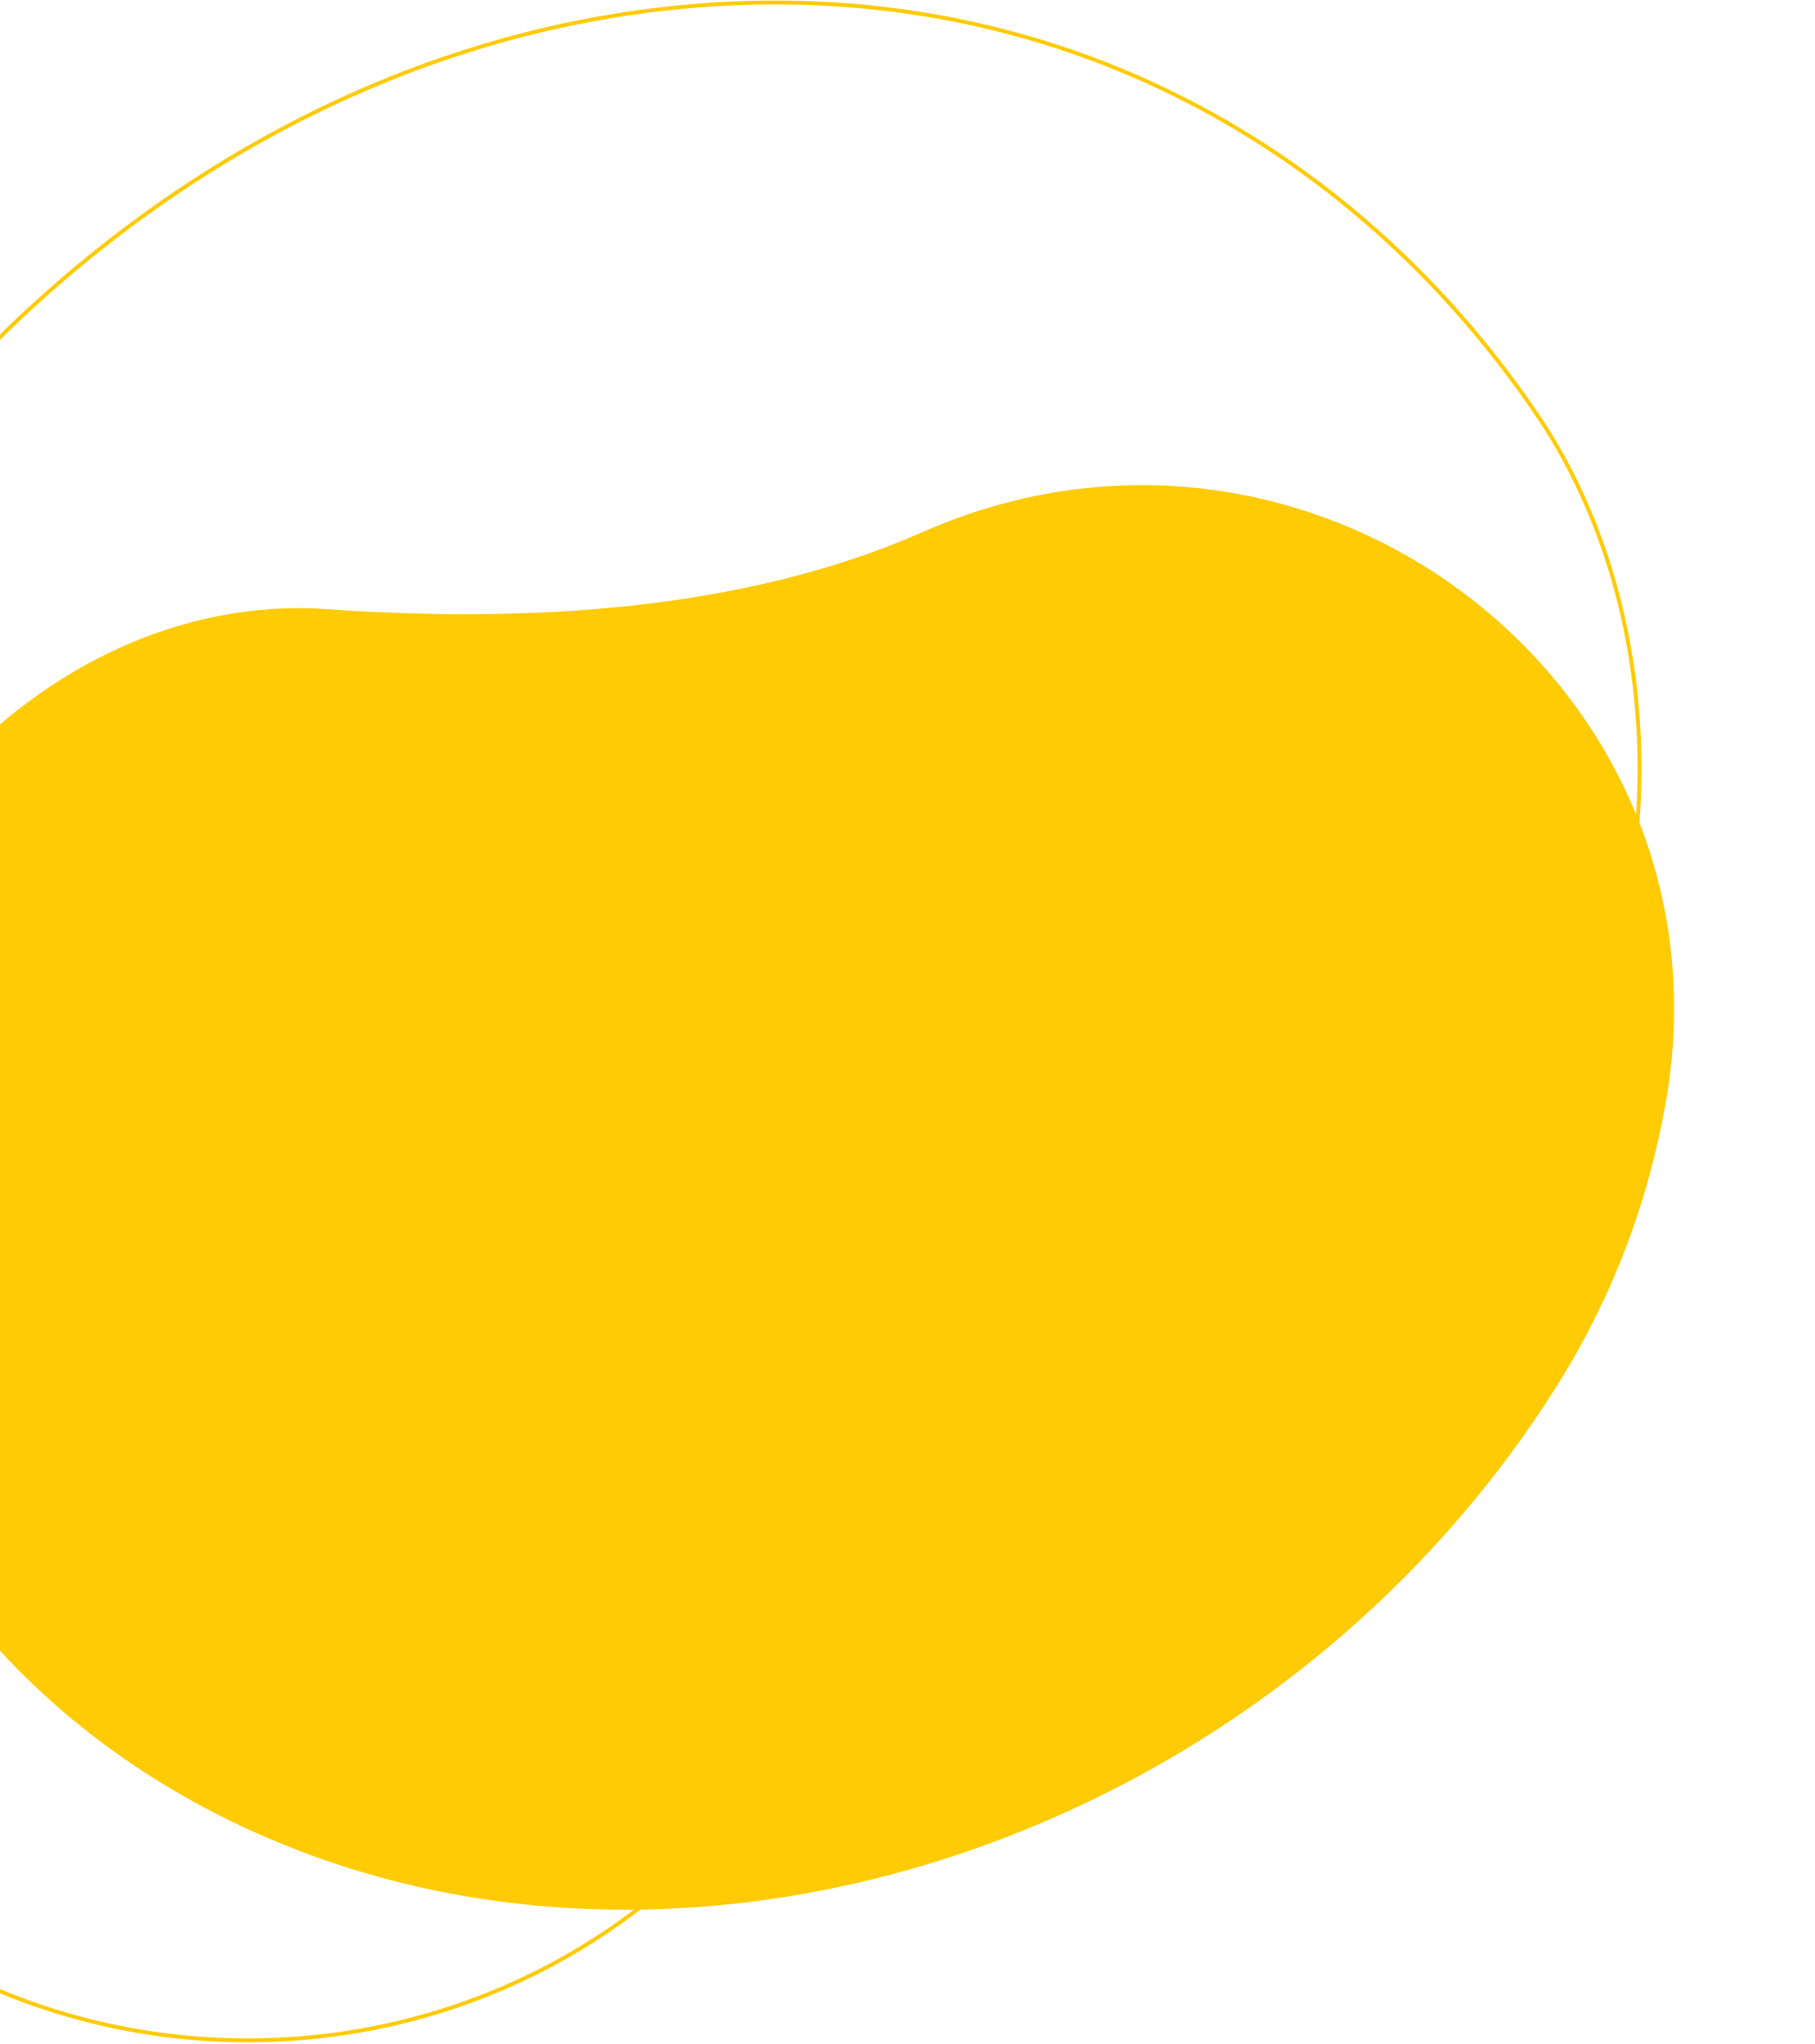 <svg width="532" height="599" viewBox="0 0 532 599" fill="none" xmlns="http://www.w3.org/2000/svg">
<g clip-path="url(#clip0)">
<path d="M96.058 178.543C173.422 183.931 229.636 173.945 270.463 155.907C384.692 105.572 510.307 200.901 488.132 323.791C483.08 351.924 472.959 379.704 456.255 406.289C371.869 540.21 197.926 597.238 67.633 533.684C-11.119 495.301 -54.423 422.19 -58.517 340.429C-62.616 259.384 9.988 172.46 96.058 178.543Z" fill="#FFCB05"/>
<path d="M393.212 383.562C310.309 426.558 258.745 472.112 228.05 516.331C142.519 639.29 -45.696 620.151 -99.788 480.463L-99.788 480.462C-112.211 448.462 -119.216 413.654 -118.725 375.951C-116.006 185.736 26.732 18.387 200.081 2.018L200.028 1.45L200.081 2.018C304.817 -7.906 394.937 39.937 450.292 121.195L450.763 120.875L450.292 121.196C477.703 161.392 486.422 215.103 476.775 264.726C467.129 314.344 439.137 359.803 393.212 383.562Z" stroke="#FFCB05" stroke-width="1.14"/>
</g>
<defs>
<clipPath id="clip0">
<rect width="532" height="599" fill="white"/>
</clipPath>
</defs>
</svg>
